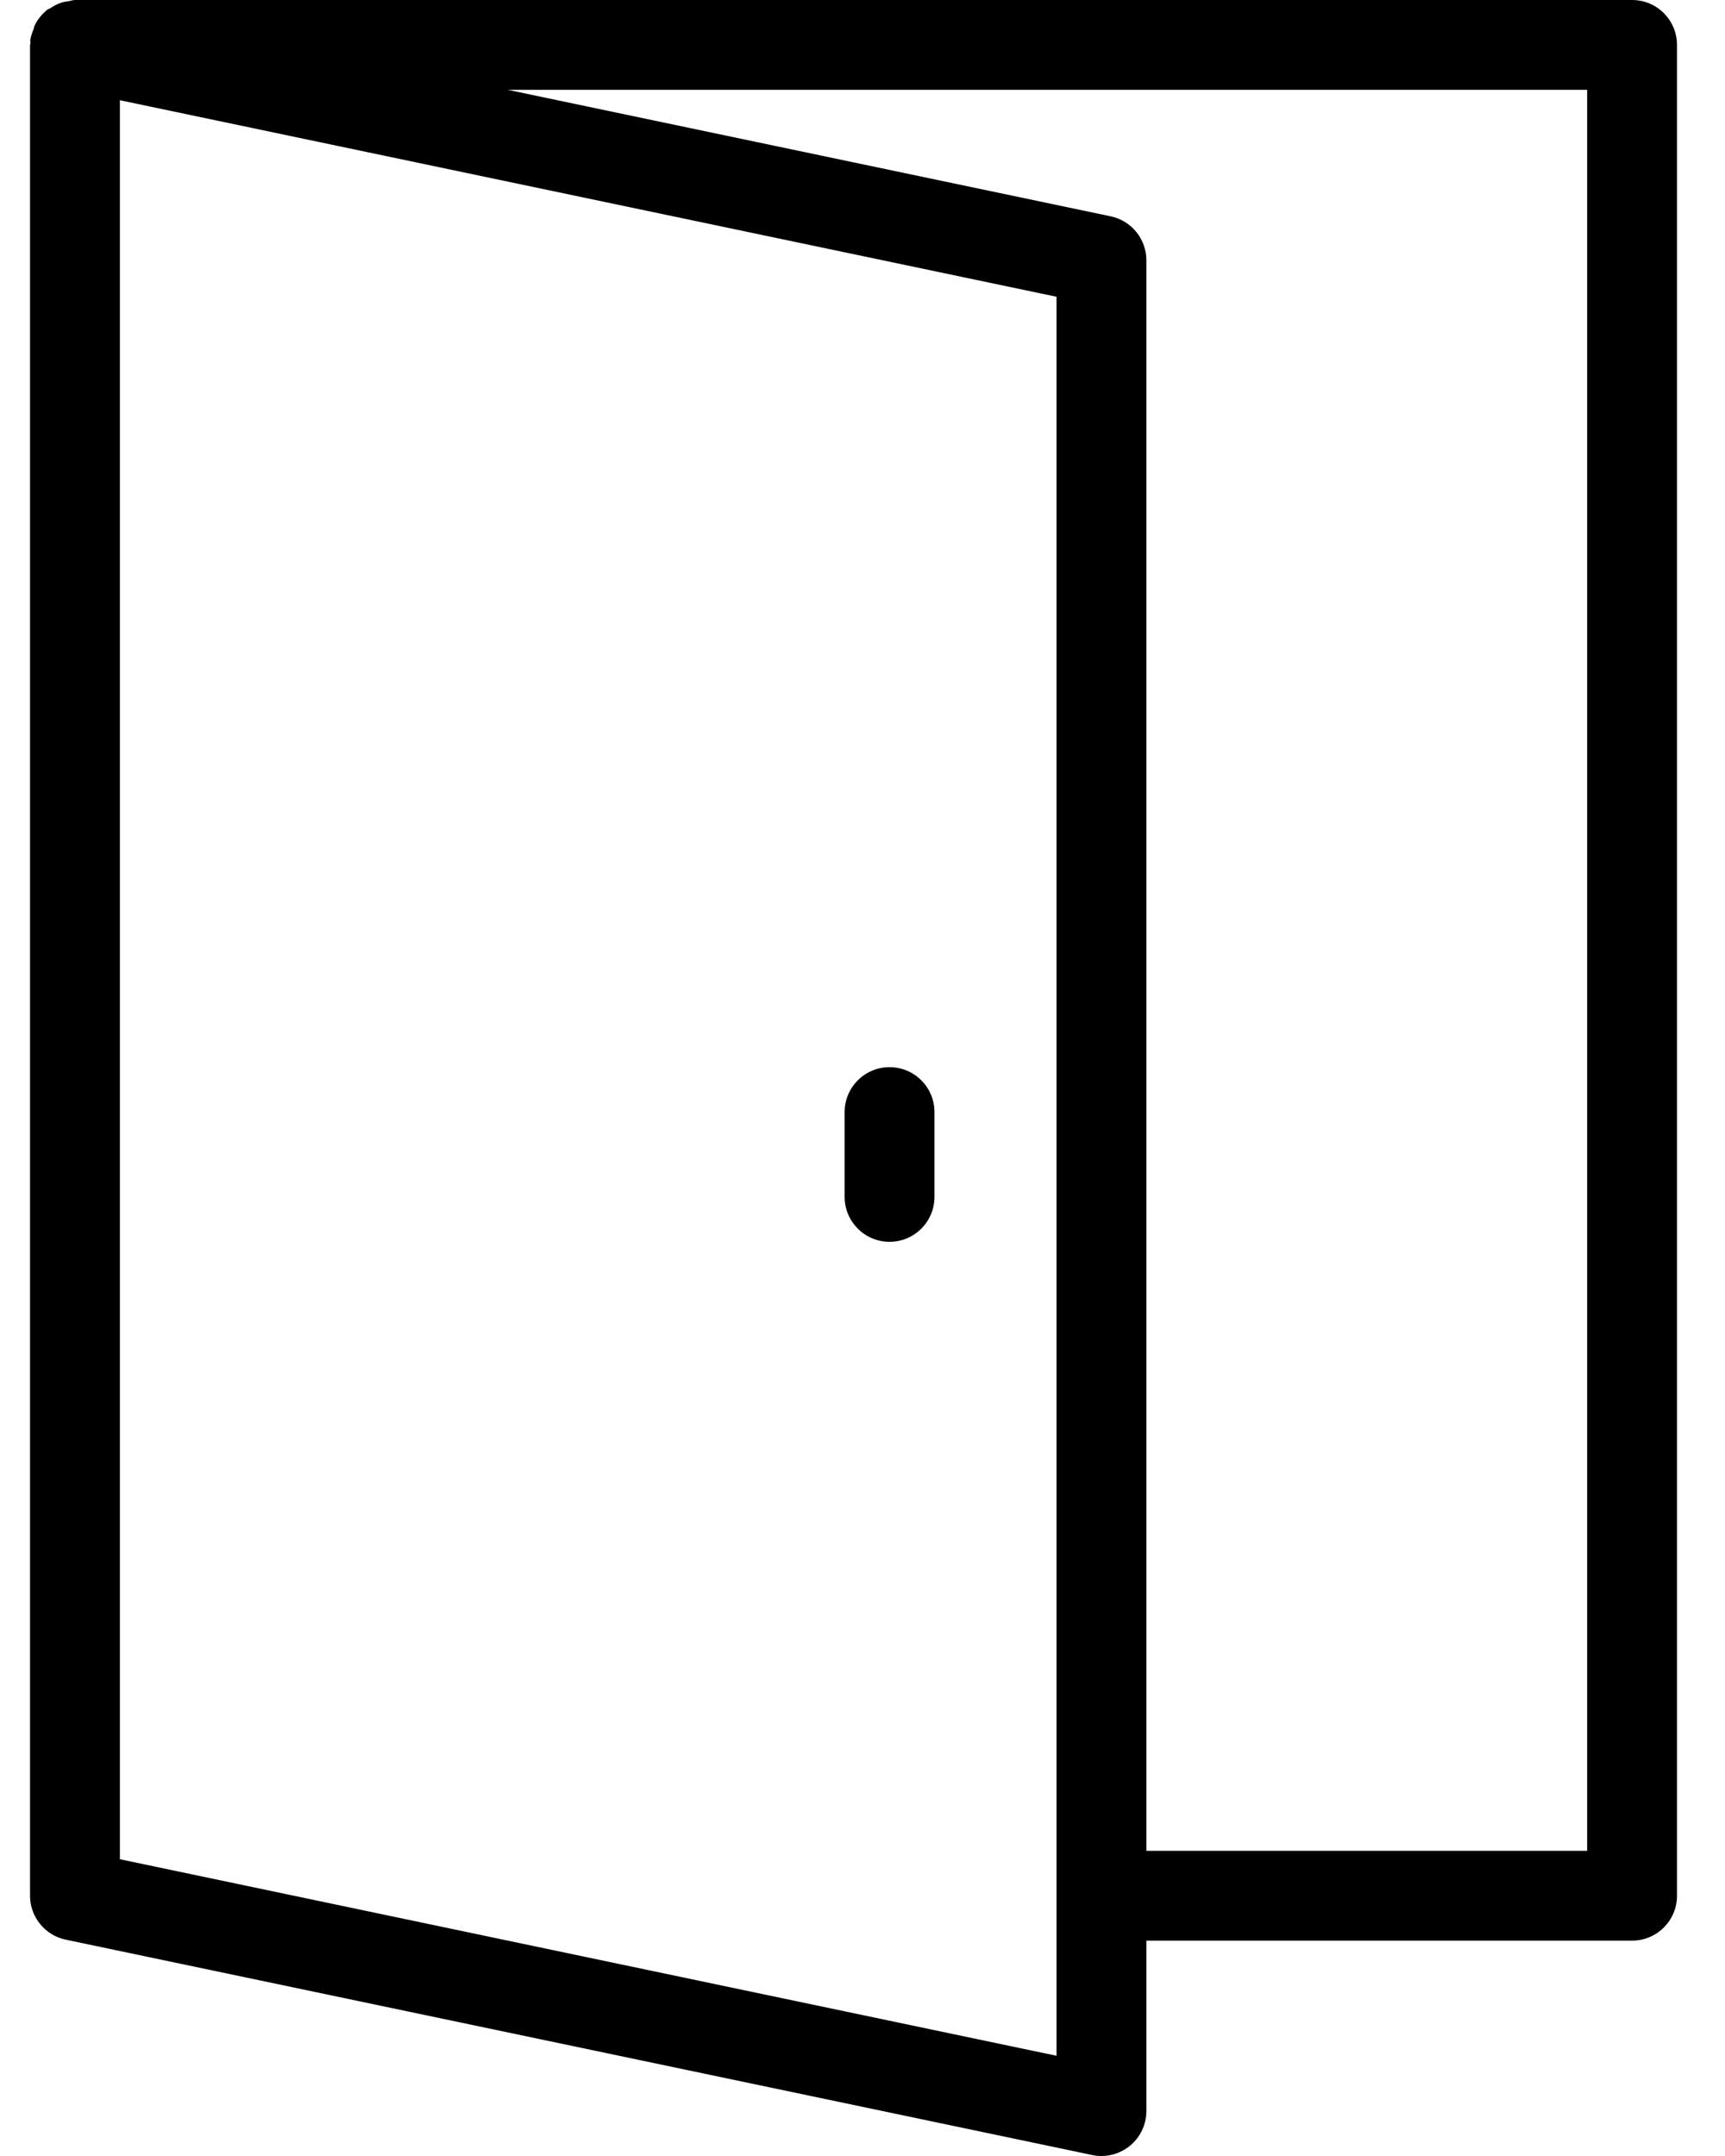 <?xml version="1.0" encoding="UTF-8"?>
<svg width="36px" height="45px" viewBox="0 0 36 45" version="1.1" xmlns="http://www.w3.org/2000/svg" xmlns:xlink="http://www.w3.org/1999/xlink">
    <title>noun_Door_1977457</title>
    <g id="Page-1" stroke="none" stroke-width="1" fill="none" fill-rule="evenodd">
        <g id="noun_Door_1977457" fill="#000000" fill-rule="nonzero">
            <path d="M0.627,39.568 C0.627,40.011 0.939,40.394 1.373,40.485 L22.794,44.98 C22.858,44.994 22.922,45 22.986,45 C23.2,45 23.408,44.927 23.577,44.79 C23.797,44.612 23.924,44.345 23.924,44.062 L23.924,40.505 L34.061,40.505 C34.579,40.505 34.998,40.085 34.998,39.568 L34.998,0.938 C34.998,0.42 34.579,0 34.061,0 L1.565,0 C1.518,0 1.477,0.018 1.432,0.025 C1.385,0.032 1.34,0.037 1.295,0.051 C1.203,0.079 1.122,0.122 1.044,0.175 C1.022,0.19 0.995,0.193 0.974,0.21 C0.969,0.214 0.967,0.222 0.961,0.226 C0.864,0.309 0.784,0.408 0.727,0.524 C0.714,0.549 0.713,0.577 0.703,0.603 C0.673,0.68 0.641,0.756 0.632,0.841 C0.63,0.86 0.637,0.878 0.637,0.897 C0.636,0.911 0.627,0.923 0.627,0.938 L0.627,39.568 Z M33.123,1.875 L33.123,38.63 L23.924,38.63 L23.924,5.432 C23.924,4.989 23.613,4.606 23.179,4.515 L10.598,1.875 L33.123,1.875 Z M2.502,2.092 L22.049,6.194 L22.049,39.568 L22.049,42.908 L2.502,38.806 L2.502,2.092 Z" id="Shape"></path>
            <path d="M18.564,22.274 C18.046,22.274 17.627,22.694 17.627,23.211 L17.627,24.981 C17.627,25.499 18.046,25.919 18.564,25.919 C19.083,25.919 19.502,25.499 19.502,24.981 L19.502,23.211 C19.502,22.694 19.083,22.274 18.564,22.274 Z" id="Path"></path>
        </g>
    </g>
</svg>